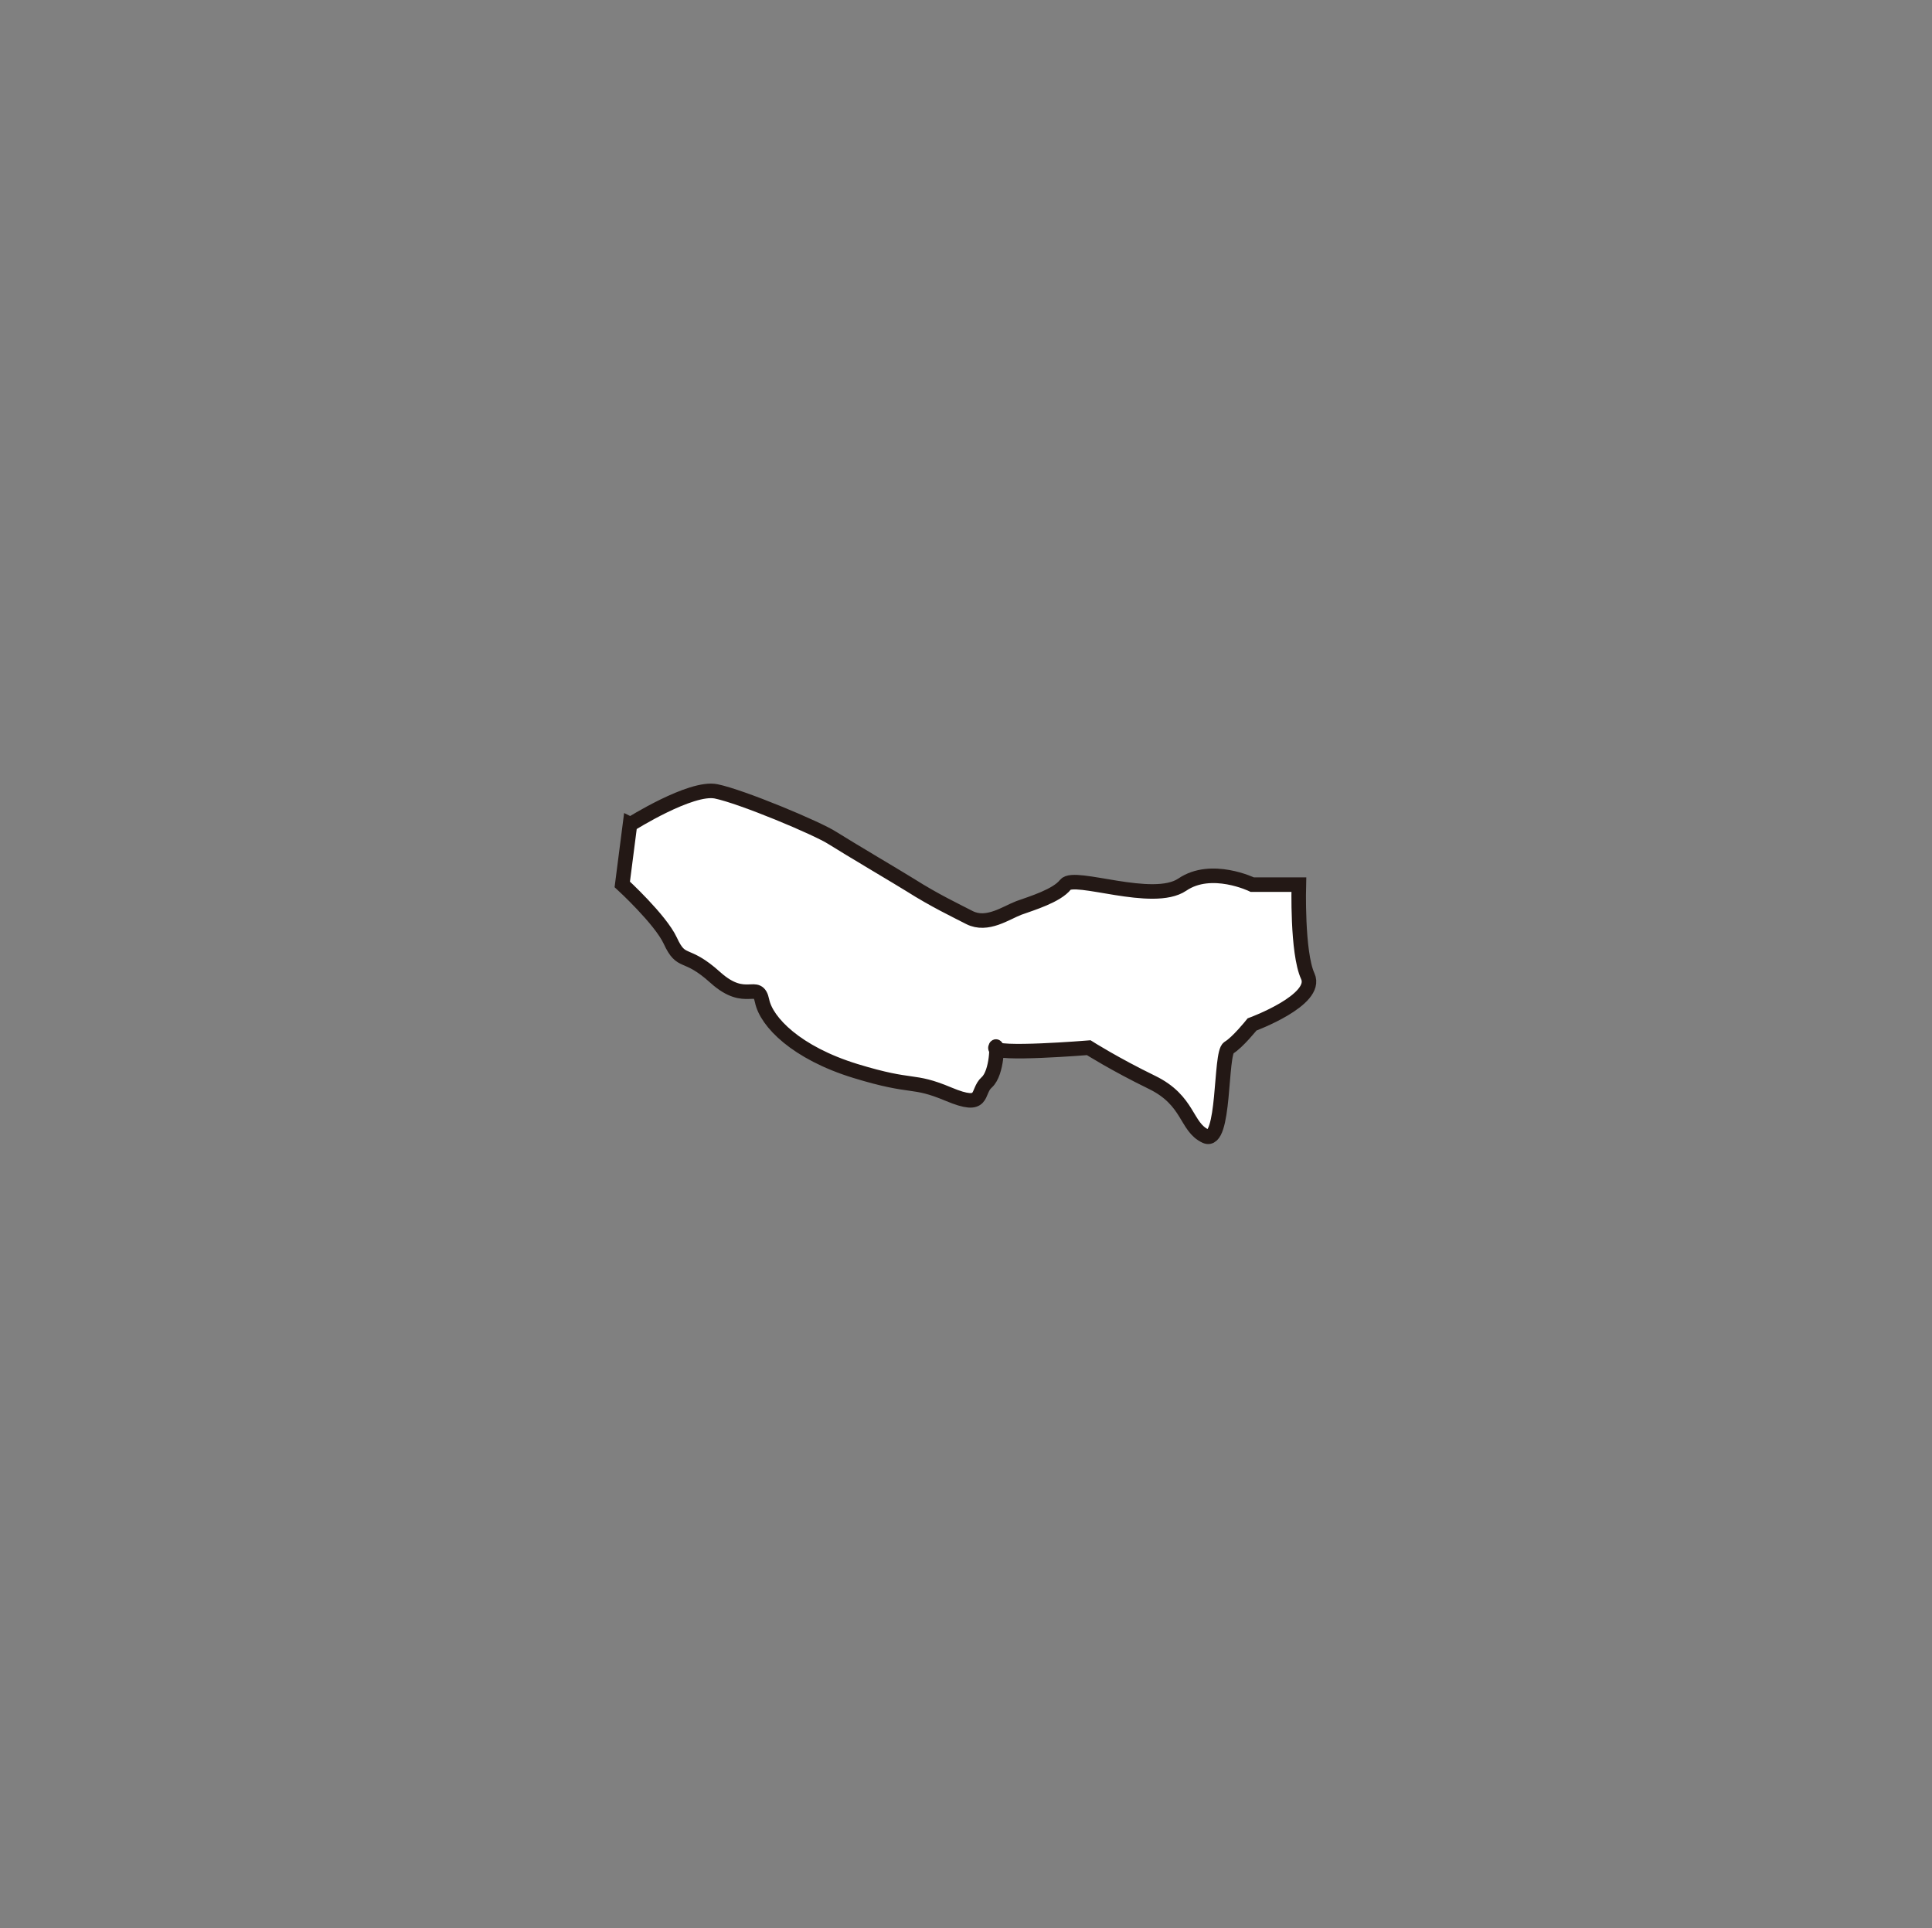 <?xml version="1.0" encoding="UTF-8"?>
<svg class="prefecture-image-13 w-32 h-32" id="uuid-aaf9f11b-4609-46c9-8048-e3c101254c6e" data-name="レイヤー 1" xmlns="http://www.w3.org/2000/svg" viewBox="0 0 79.73 79.57">
  <rect x="0" y="0" width="79.73" height="79.57" fill="#808080" stroke="none"/>
  <defs>
    <style>
      .uuid-5e54270a-384a-438a-9faa-3d74526fdc38 {
        fill: none;
        stroke-width: 0px;
      }

      .uuid-70850743-4853-4194-80ec-6dec7f513579 {
        fill: #fff;
        fill-rule: evenodd;
        stroke: #231815;
        stroke-width: .6px;
      }
    </style>
  </defs>
  <path class="uuid-70850743-4853-4194-80ec-6dec7f513579" d="M26.02,34.02s2.49-1.57,3.53-1.36c1.04.21,4.18,1.52,4.81,1.93.63.4,2.88,1.73,3.21,1.94,1.01.64,1.88,1.05,2.44,1.34.73.37,1.51-.2,2.04-.4.53-.19,1.56-.5,1.92-.96.37-.46,3.61.82,4.82,0,1.2-.82,2.89,0,2.89,0h1.92s-.08,2.8.37,3.78c.45.98-2.3,1.99-2.3,1.99,0,0-.6.75-.96.96-.37.21-.14,4.03-.96,3.65-.82-.38-.67-1.47-2.21-2.22-1.54-.75-2.61-1.43-2.61-1.43,0,0-3.93.32-3.85,0,.08-.32.09,1.03-.36,1.43-.45.4-.04,1.13-1.57.49-1.55-.65-1.4-.21-3.85-.96-2.44-.75-3.67-2.02-3.85-2.89-.18-.87-.66.17-1.92-.96-1.26-1.14-1.39-.49-1.87-1.53-.41-.88-1.98-2.32-1.98-2.32l.32-2.49Z"/>
  <rect class="uuid-5e54270a-384a-438a-9faa-3d74526fdc38" x="-65.7" y="-38.15" width="200.38" height="180.99"/>
</svg>